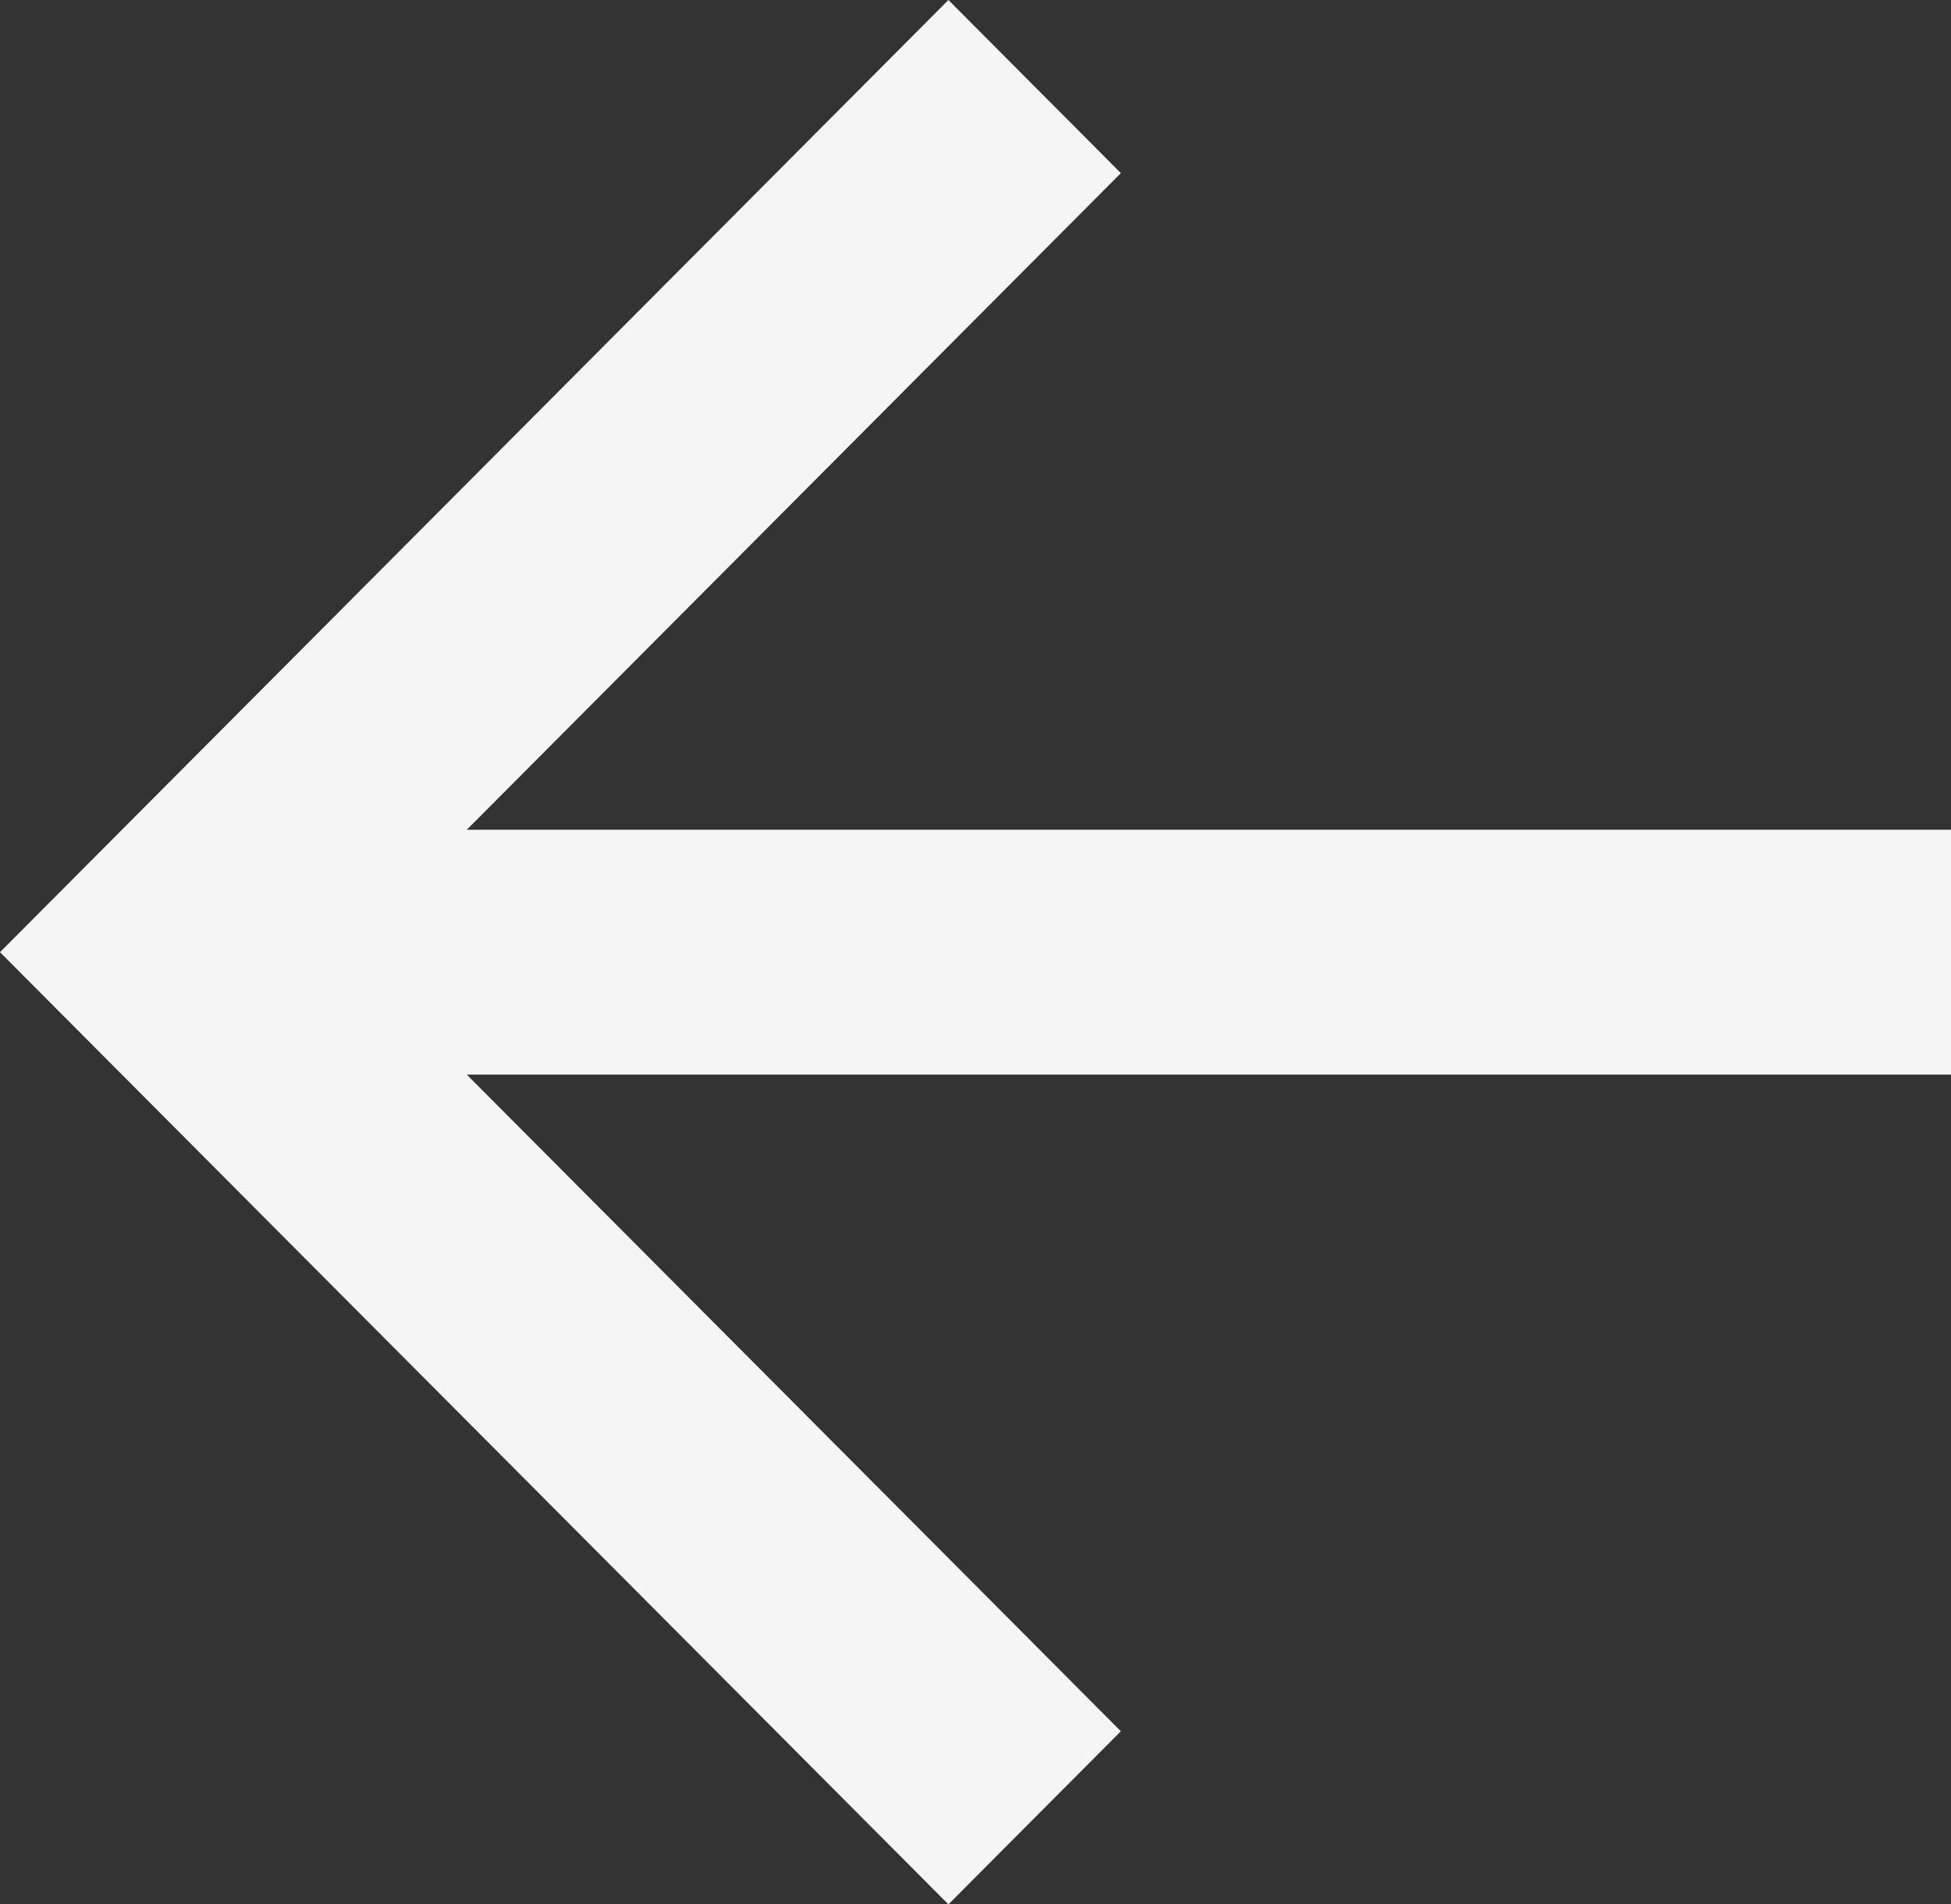 <svg width="42" height="41" viewBox="0 0 42 41" fill="none" xmlns="http://www.w3.org/2000/svg">
<rect x="0" y="0" width="42" height="41" fill="#333333" stroke="none"/>
<path d="M10.049 17.864H42V23.136H10.049L24.129 37.273L20.417 41L0 20.5L20.417 0L24.129 3.727L10.049 17.864Z" fill="#F5F5F5"/>
</svg>
